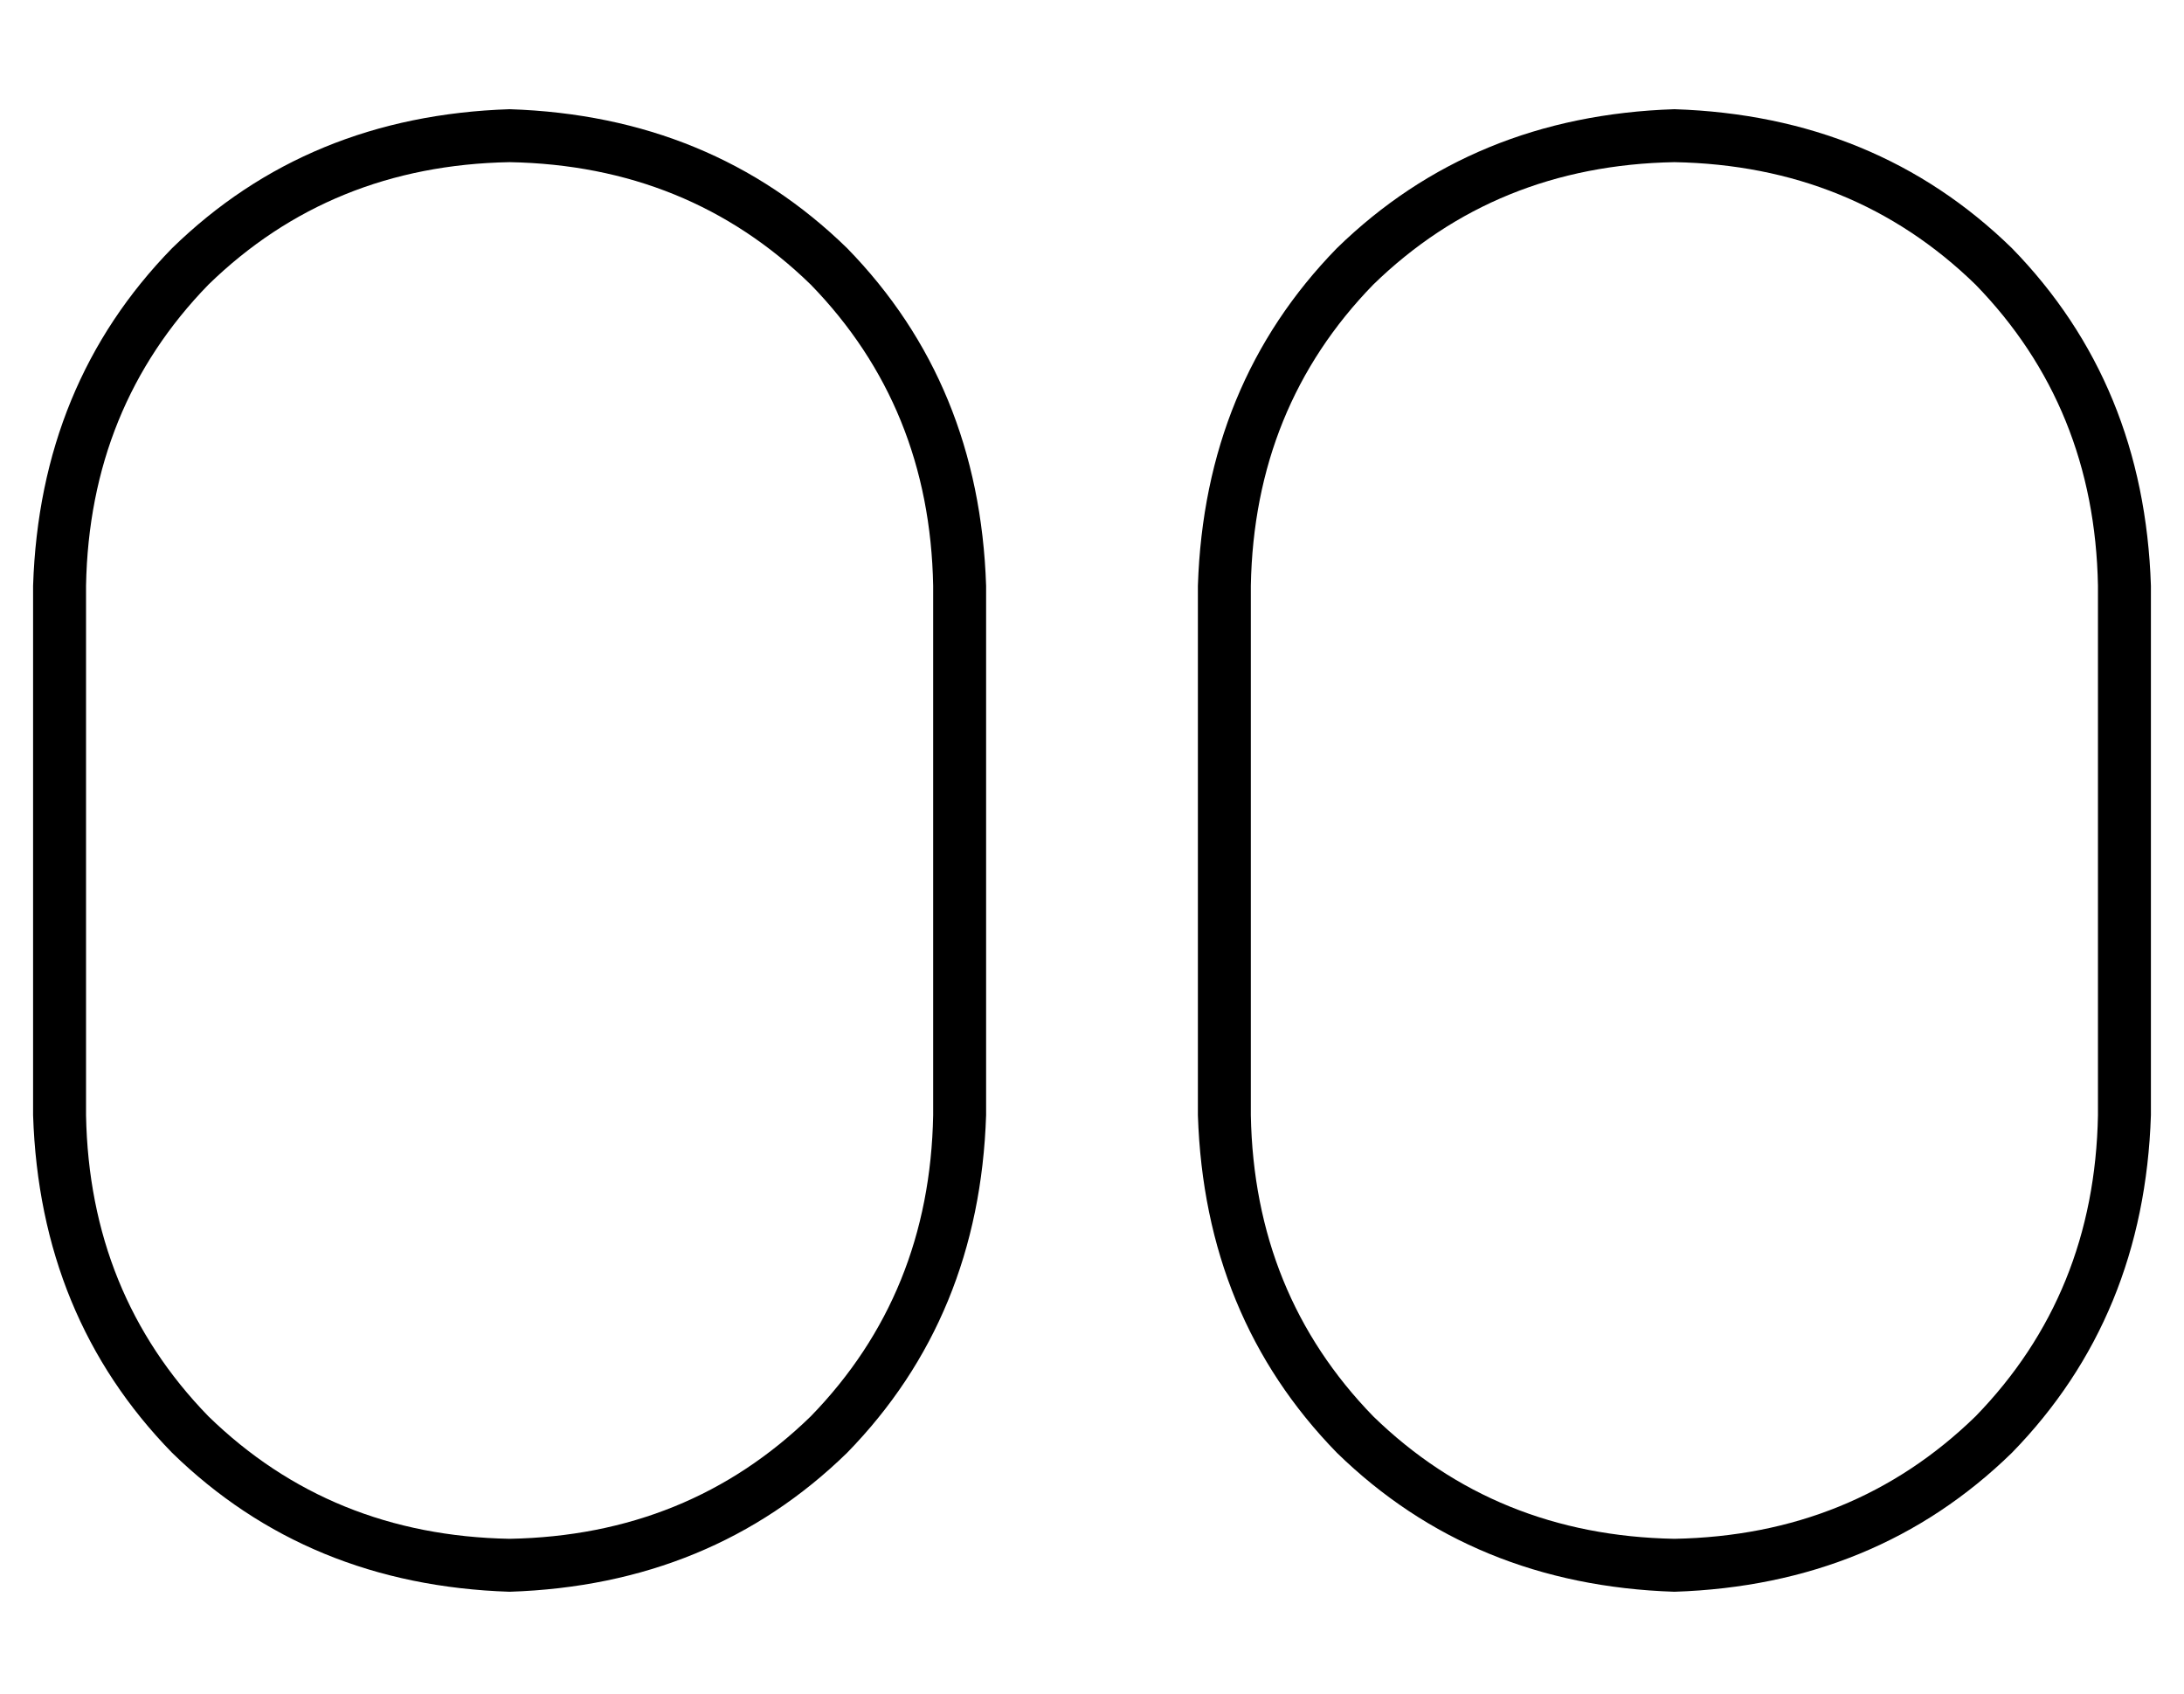 <?xml version="1.0" standalone="no"?>
<!DOCTYPE svg PUBLIC "-//W3C//DTD SVG 1.1//EN" "http://www.w3.org/Graphics/SVG/1.1/DTD/svg11.dtd" >
<svg xmlns="http://www.w3.org/2000/svg" xmlns:xlink="http://www.w3.org/1999/xlink" version="1.1" viewBox="-10 -40 660 512">
   <path fill="currentColor"
d="M144 -7q-61 2 -102 42v0v0q-40 41 -42 102v160v0q2 61 42 102q41 40 102 42q61 -2 102 -42q40 -41 42 -102v-160v0q-2 -61 -42 -102q-41 -40 -102 -42v0zM16 137q1 -54 37 -91v0v0q37 -36 91 -37q54 1 91 37q36 37 37 91v160v0q-1 54 -37 91q-37 36 -91 37
q-54 -1 -91 -37q-36 -37 -37 -91v-160v0zM496 -7q-61 2 -102 42v0v0q-40 41 -42 102v160v0q2 61 42 102q41 40 102 42q61 -2 102 -42q40 -41 42 -102v-160v0q-2 -61 -42 -102q-41 -40 -102 -42v0zM368 137q1 -54 37 -91v0v0q37 -36 91 -37q54 1 91 37q36 37 37 91v160v0
q-1 54 -37 91q-37 36 -91 37q-54 -1 -91 -37q-36 -37 -37 -91v-160v0z" />
</svg>
